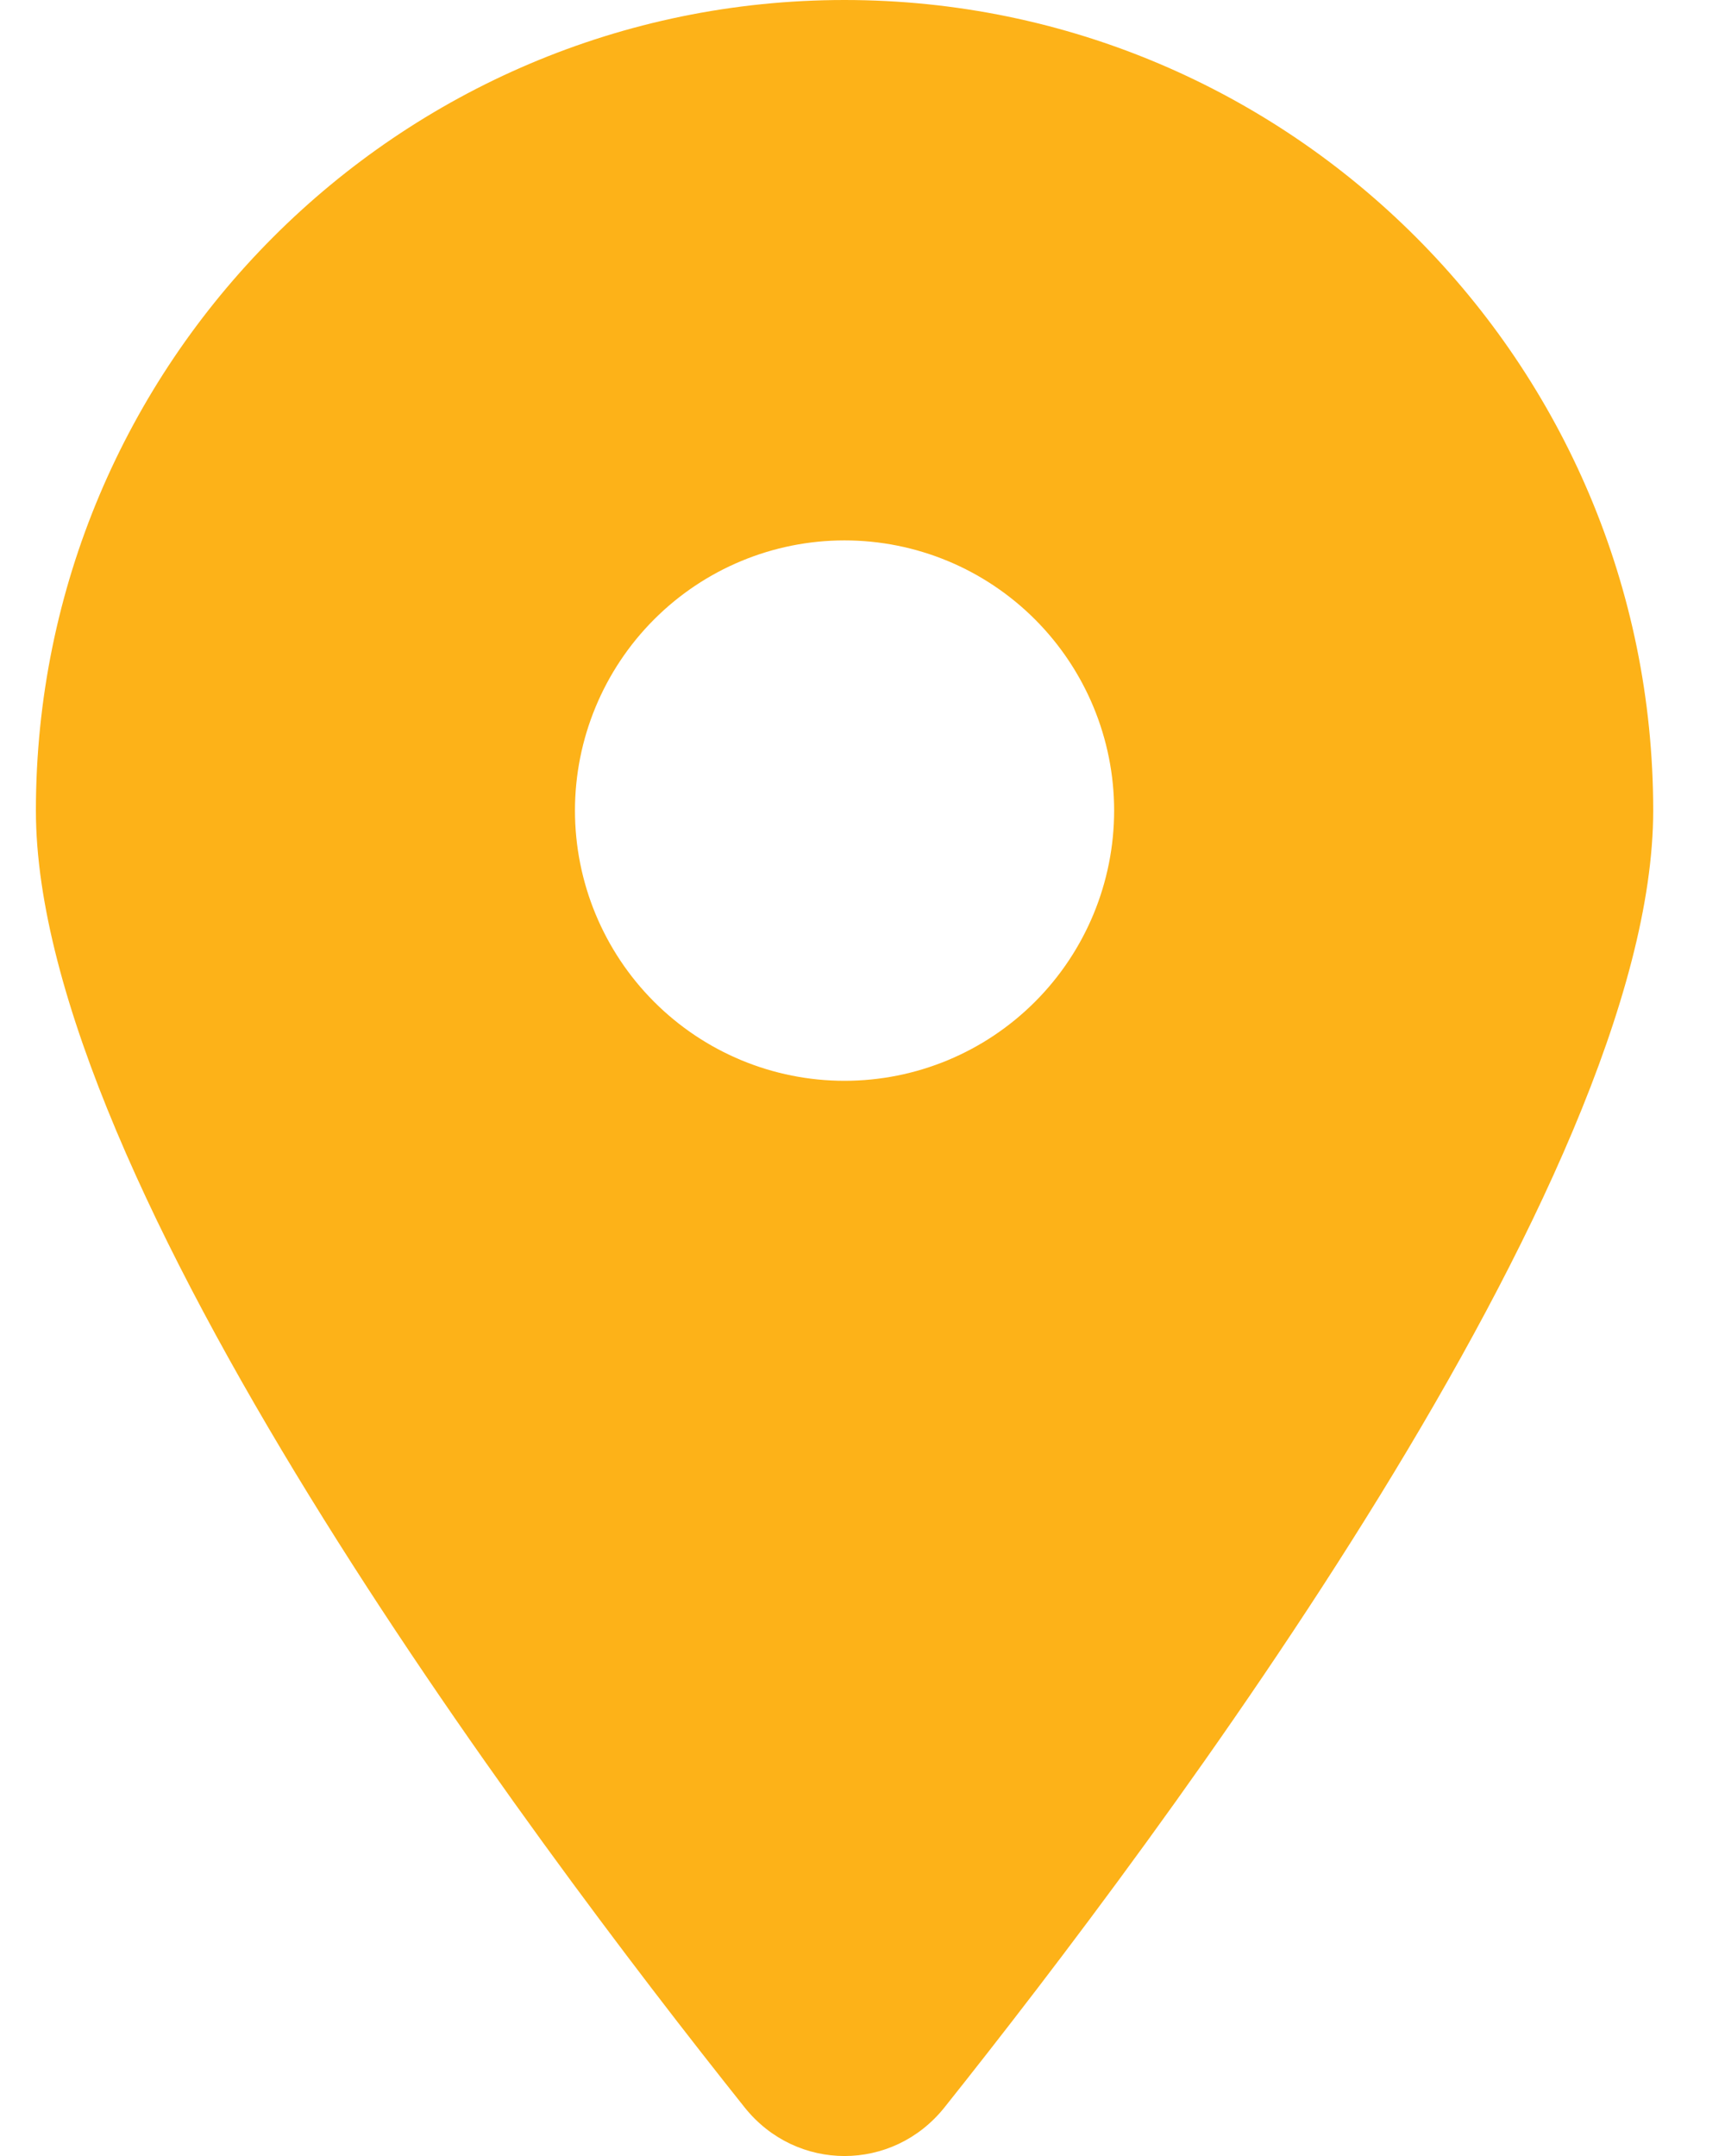 <svg width="16" height="20" viewBox="0 0 16 20" fill="none" xmlns="http://www.w3.org/2000/svg">
<path d="M8.759 19.551C10.763 17.036 15.334 10.942 15.334 7.519C15.334 3.368 11.974 0 7.833 0C3.693 0 0.333 3.368 0.333 7.519C0.333 10.942 4.904 17.036 6.908 19.551C7.388 20.15 8.279 20.15 8.759 19.551ZM7.833 5.013C8.497 5.013 9.132 5.277 9.601 5.747C10.07 6.217 10.334 6.855 10.334 7.519C10.334 8.184 10.07 8.822 9.601 9.292C9.132 9.762 8.497 10.026 7.833 10.026C7.17 10.026 6.535 9.762 6.066 9.292C5.597 8.822 5.333 8.184 5.333 7.519C5.333 6.855 5.597 6.217 6.066 5.747C6.535 5.277 7.17 5.013 7.833 5.013Z" fill="#FDB218"/>
</svg>
